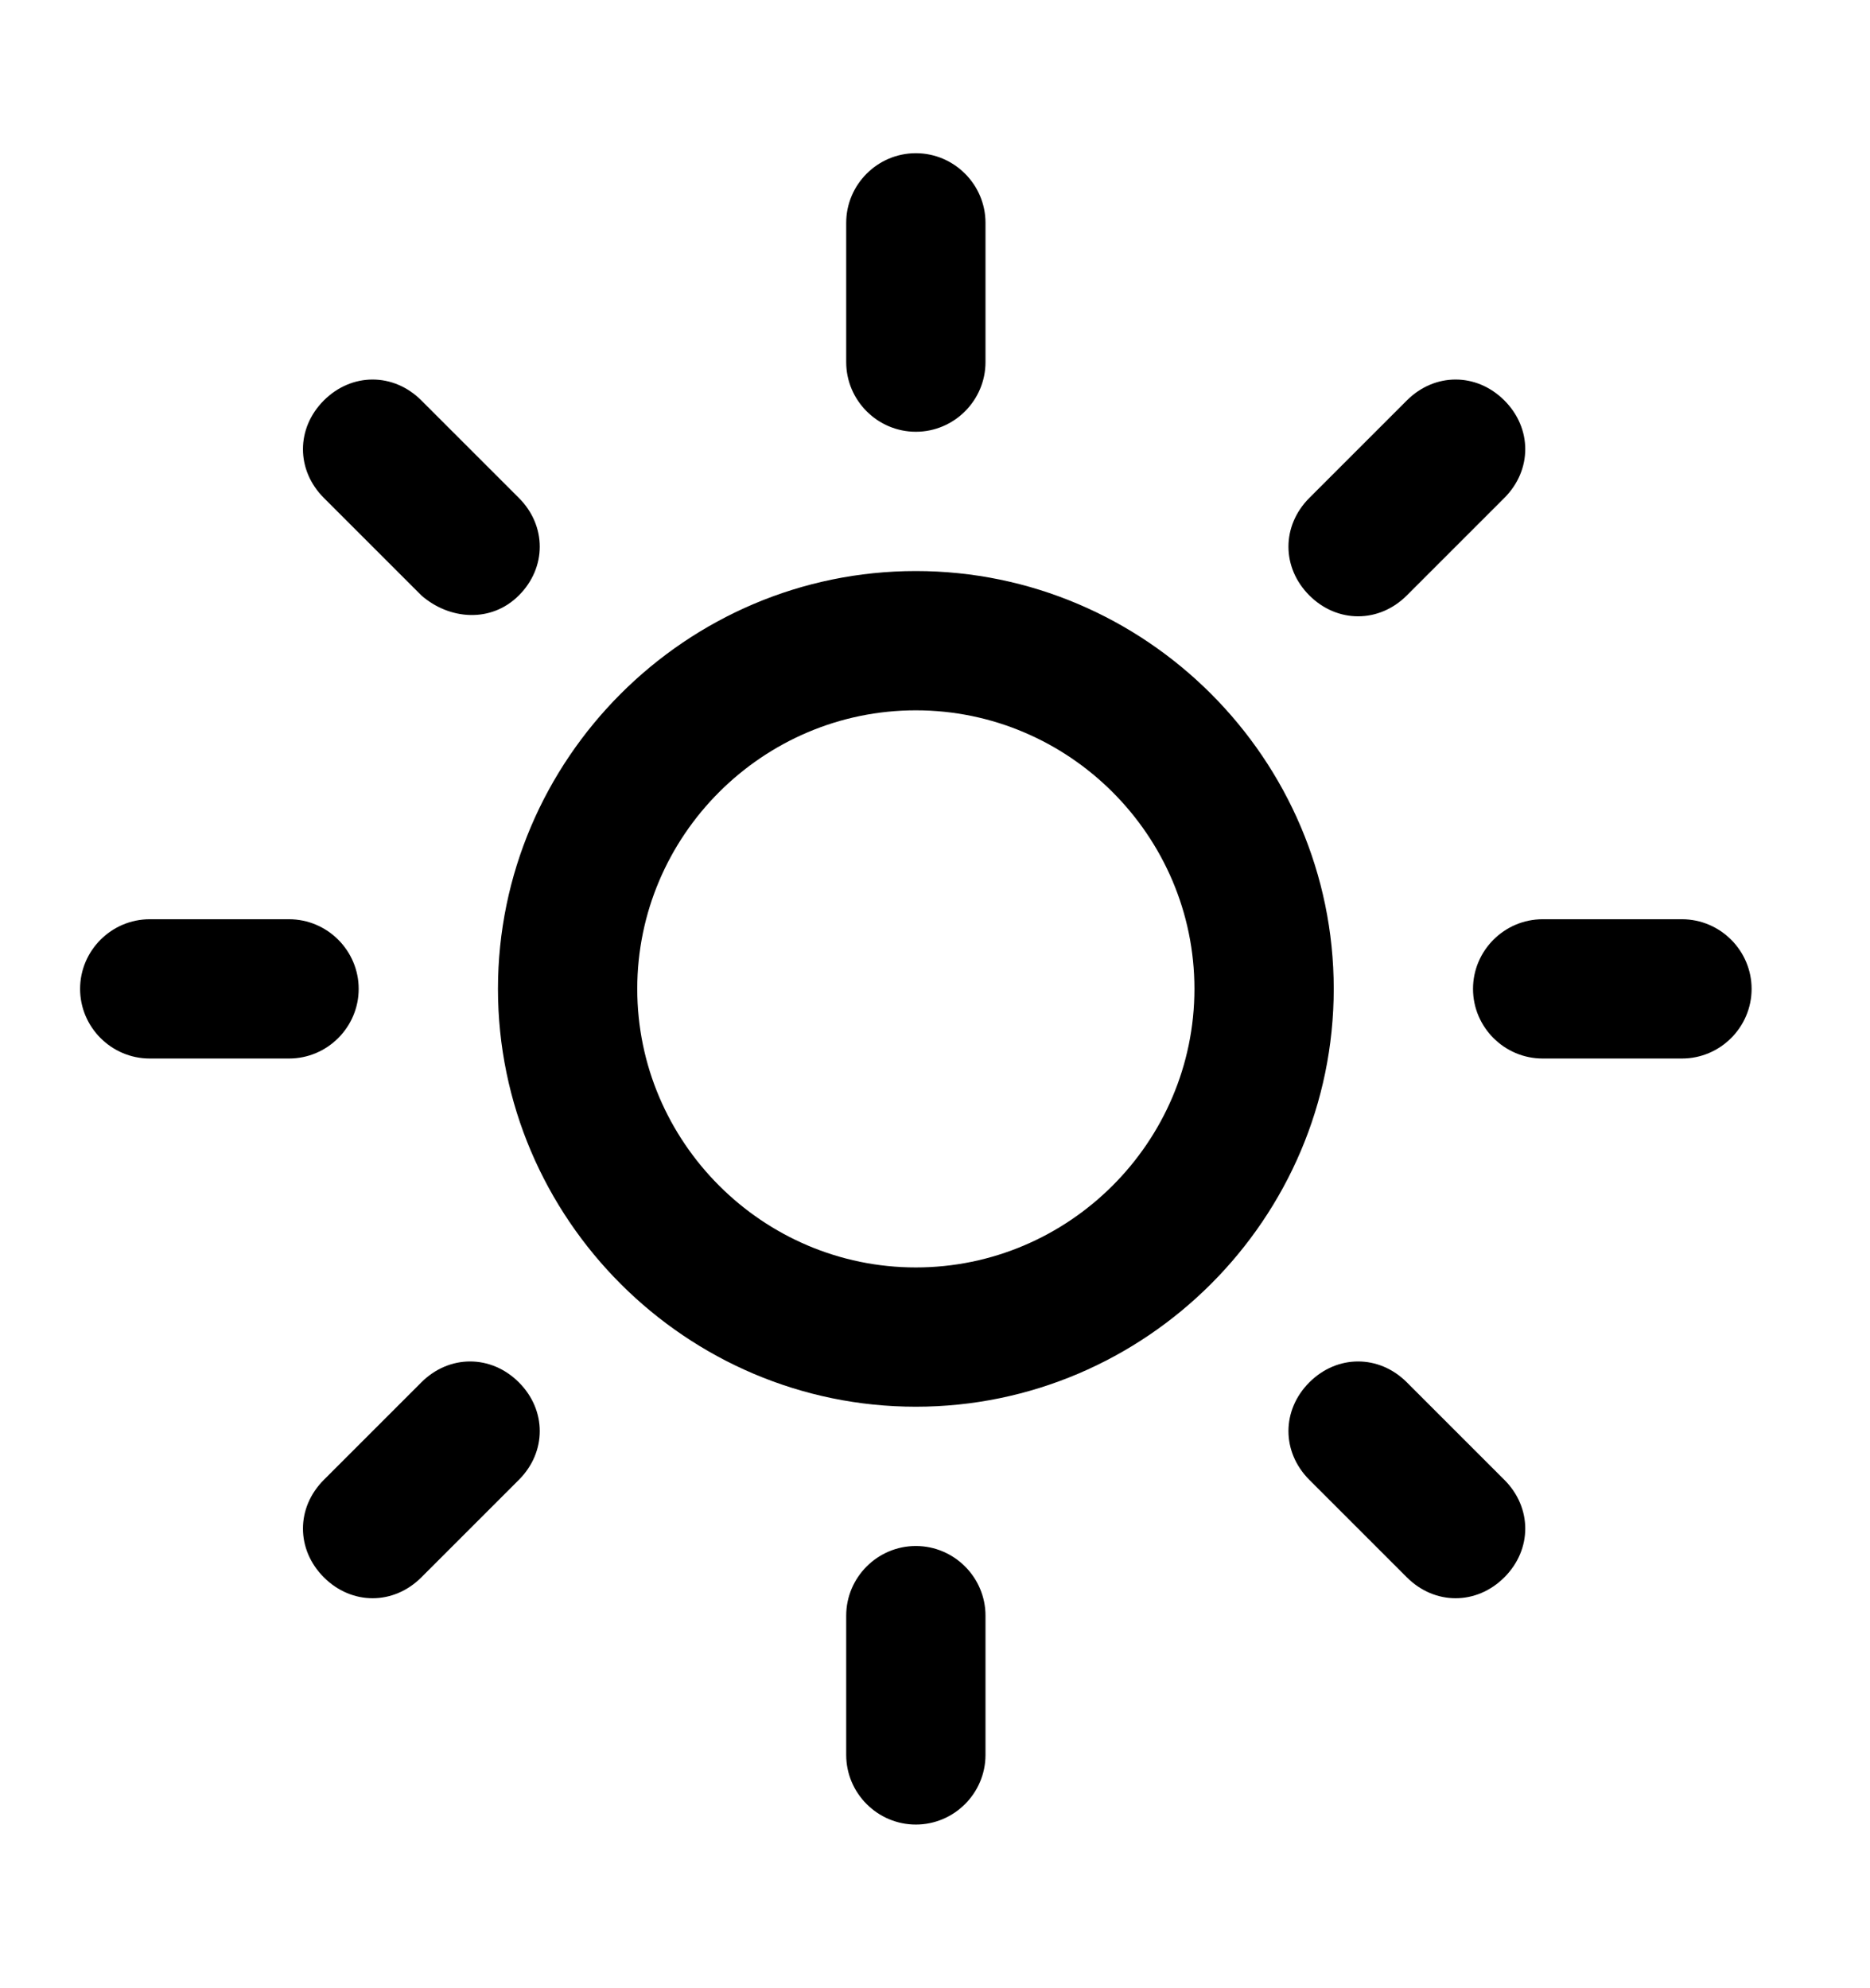 <?xml version="1.0" encoding="utf-8"?>
<!-- Generator: Adobe Illustrator 23.1.0, SVG Export Plug-In . SVG Version: 6.00 Build 0)  -->
<svg version="1.1" id="Layer_1" xmlns="http://www.w3.org/2000/svg" xmlns:xlink="http://www.w3.org/1999/xlink" x="0px" y="0px"
	 viewBox="0 0 53.7 57.1" style="enable-background:new 0 0 53.7 57.1;" xml:space="preserve">
<style type="text/css">
	.st0{fill-rule:evenodd;clip-rule:evenodd;}
</style>
<path class="st0" d="M48.3,30.4h-4c-1.1,0-2-0.9-2-2s0.9-2,2-2h4c1.1,0,2,0.9,2,2S49.4,30.4,48.3,30.4z M40.4,17.1
	c-0.8,0.8-2,0.8-2.8,0c-0.8-0.8-0.8-2,0-2.8l2.8-2.8c0.8-0.8,2-0.8,2.8,0c0.8,0.8,0.8,2,0,2.8L40.4,17.1z M26.3,40.4
	c-6.6,0-12-5.4-12-12c0-6.6,5.4-12,12-12c6.6,0,12,5.4,12,12C38.3,35,32.9,40.4,26.3,40.4z M26.3,20.4c-4.4,0-8,3.6-8,8
	c0,4.4,3.6,8,8,8s8-3.6,8-8C34.3,24,30.7,20.4,26.3,20.4z M26.3,12.4c-1.1,0-2-0.9-2-2v-4c0-1.1,0.9-2,2-2c1.1,0,2,0.9,2,2v4
	C28.3,11.5,27.4,12.4,26.3,12.4z M12.1,17.1l-2.8-2.8c-0.8-0.8-0.8-2,0-2.8s2-0.8,2.8,0l2.8,2.8c0.8,0.8,0.8,2,0,2.8
	S12.9,17.8,12.1,17.1z M10.3,28.4c0,1.1-0.9,2-2,2h-4c-1.1,0-2-0.9-2-2s0.9-2,2-2h4C9.4,26.4,10.3,27.3,10.3,28.4z M12.1,39.7
	c0.8-0.8,2-0.8,2.8,0c0.8,0.8,0.8,2,0,2.8l-2.8,2.8c-0.8,0.8-2,0.8-2.8,0c-0.8-0.8-0.8-2,0-2.8L12.1,39.7z M26.3,44.4
	c1.1,0,2,0.9,2,2v4c0,1.1-0.9,2-2,2c-1.1,0-2-0.9-2-2v-4C24.3,45.3,25.2,44.4,26.3,44.4z M40.4,39.7l2.8,2.8c0.8,0.8,0.8,2,0,2.8
	c-0.8,0.8-2,0.8-2.8,0l-2.8-2.8c-0.8-0.8-0.8-2,0-2.8C38.4,38.9,39.6,38.9,40.4,39.7z"/>
</svg>
